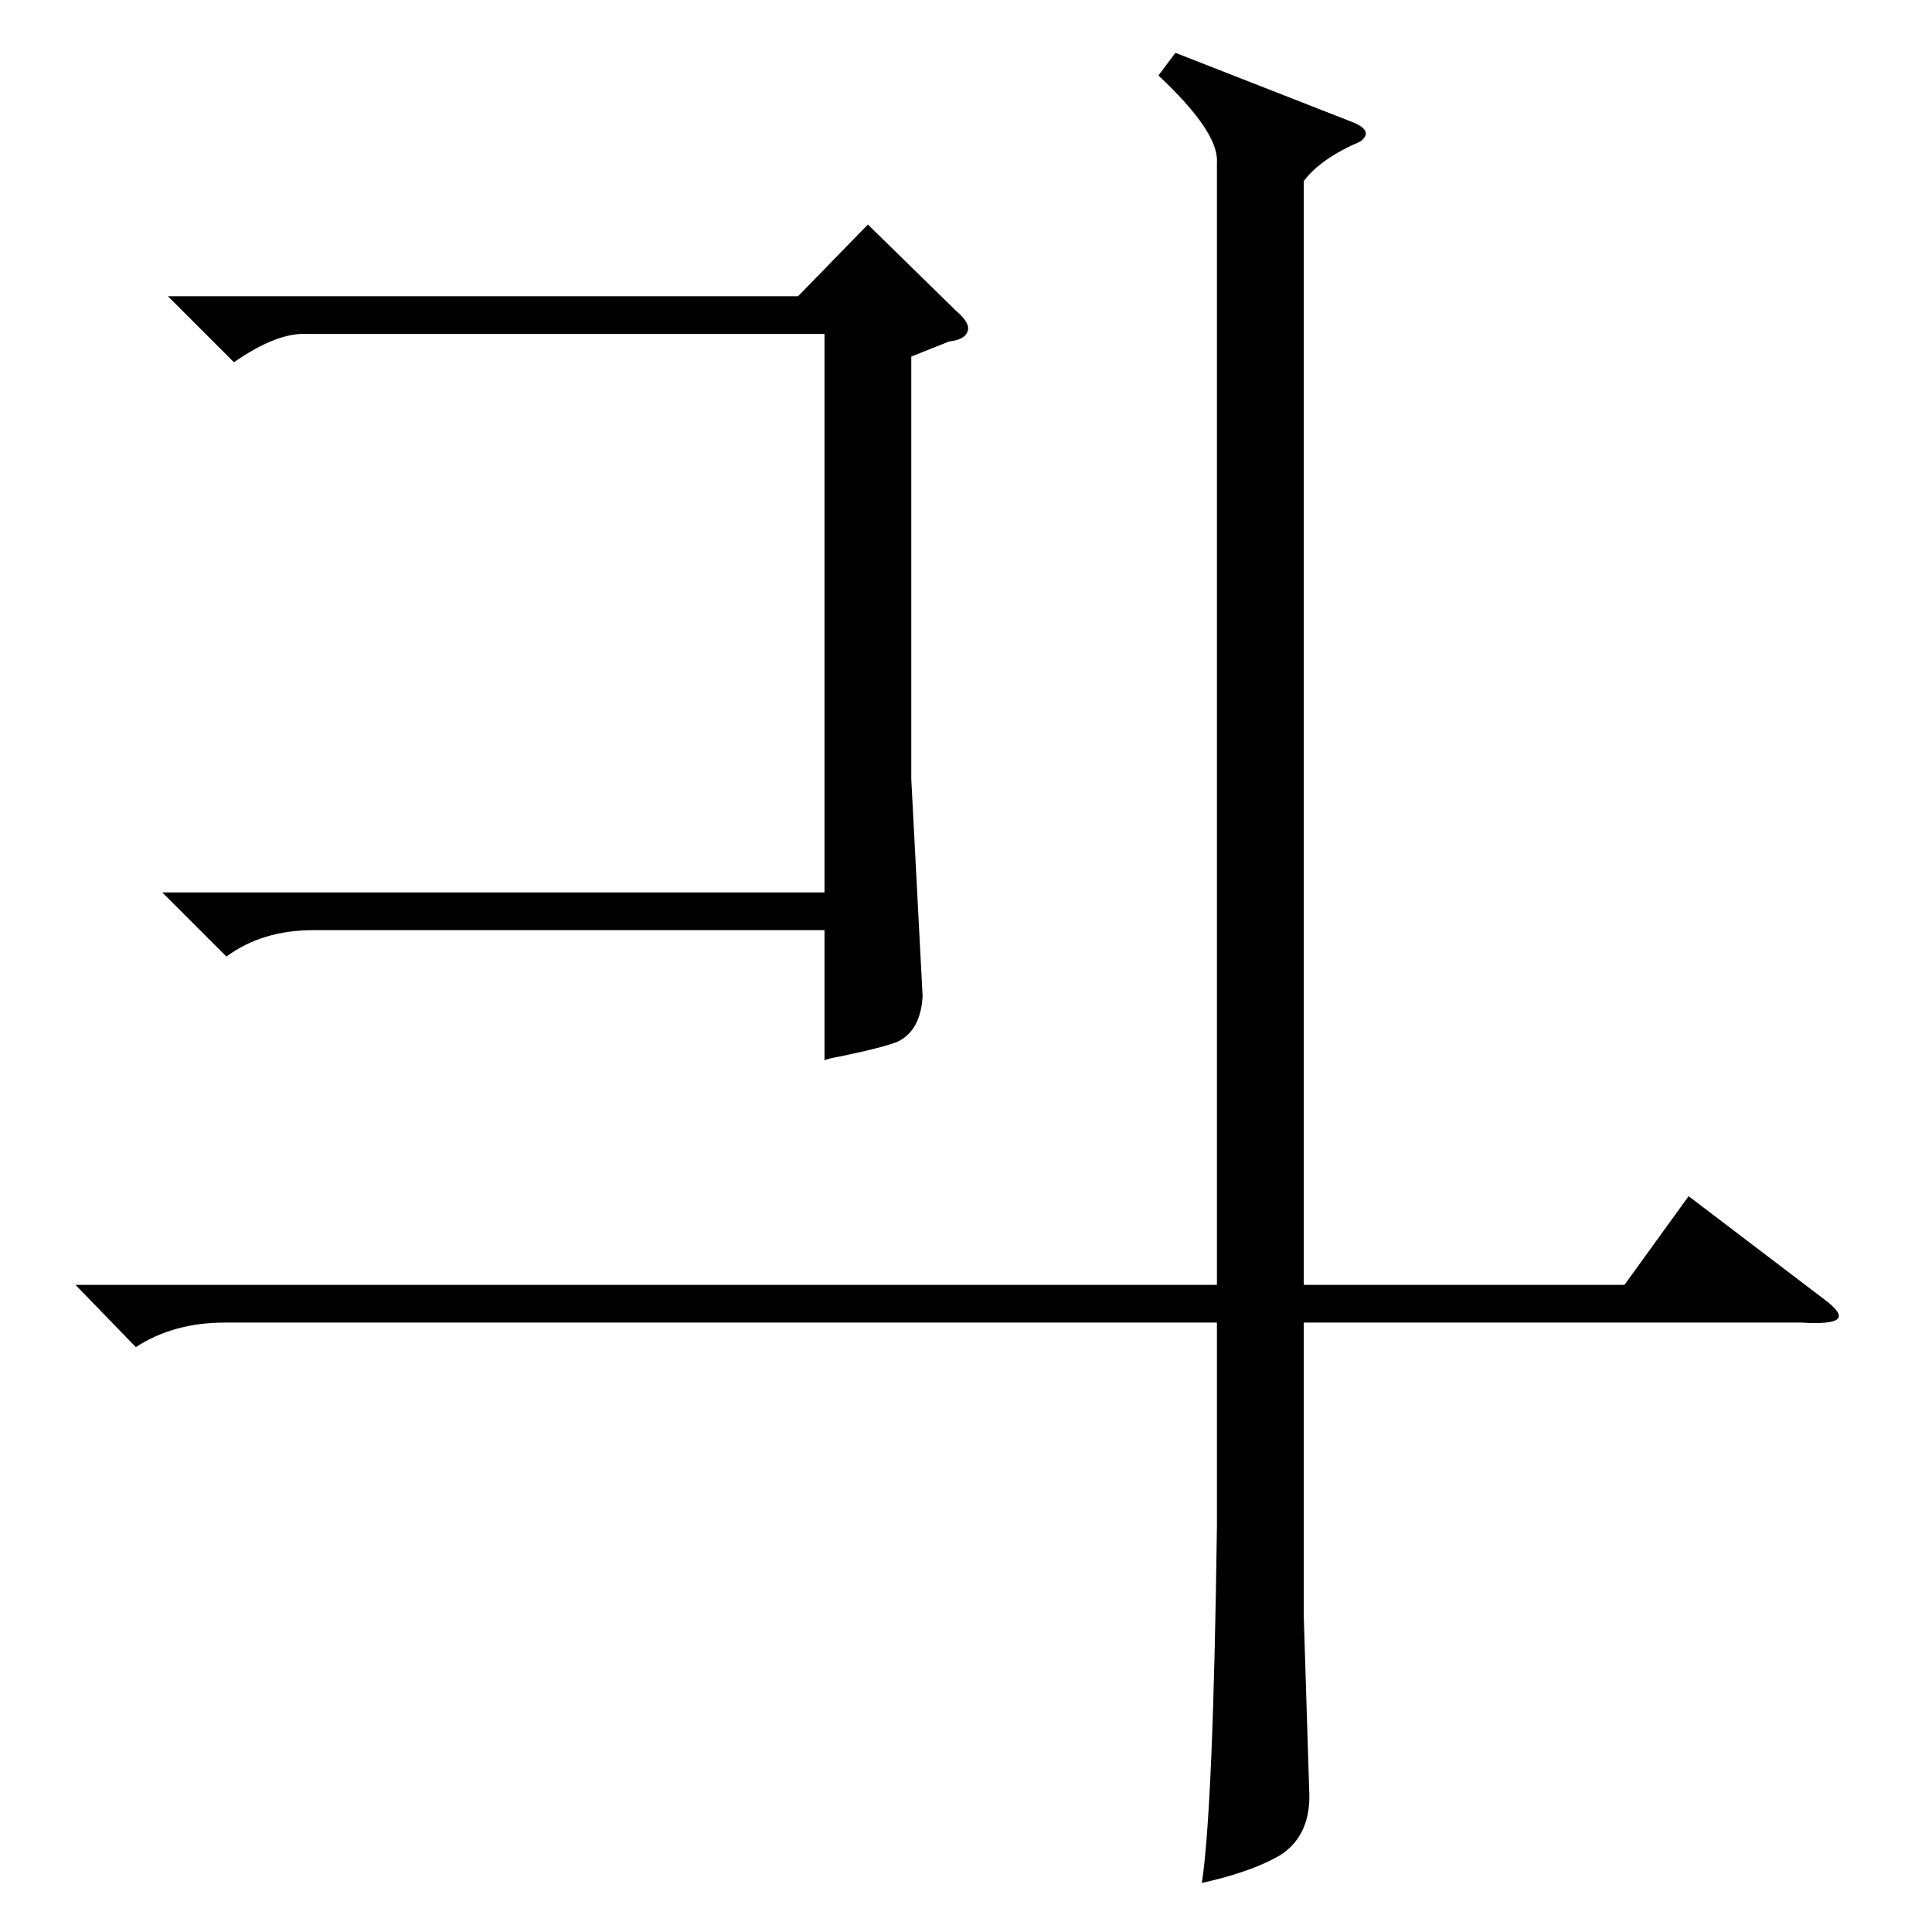 <?xml version="1.0" standalone="no"?>
<!DOCTYPE svg PUBLIC "-//W3C//DTD SVG 1.1//EN" "http://www.w3.org/Graphics/SVG/1.1/DTD/svg11.dtd" >
<svg xmlns="http://www.w3.org/2000/svg" xmlns:xlink="http://www.w3.org/1999/xlink" version="1.1" viewBox="0 -205 1024 1024">
  <g transform="matrix(1 0 0 -1 0 819)">
   <path fill="currentColor"
d="M40 343h605v595q1 16 -31 46l9 12l92 -36q14 -5 6 -11q-21 -9 -30 -21v-585h170l34 47l71 -54q11 -8 8 -11t-19 -2h-264v-155l3 -96q0 -21 -15 -31q-15 -9 -42 -15q6 39 8 189v108h-526q-27 0 -47 -13zM86 551h351v296h-274q-16 1 -39 -15l-35 35h334l37 38l47 -46
q7 -6 6 -10q-1 -5 -10 -6l-20 -8v-224l6 -115q-1 -18 -13 -24q-7 -3 -31 -8q-6 -1 -8 -2v69h-271q-27 0 -46 -14z" />
  </g>

</svg>

